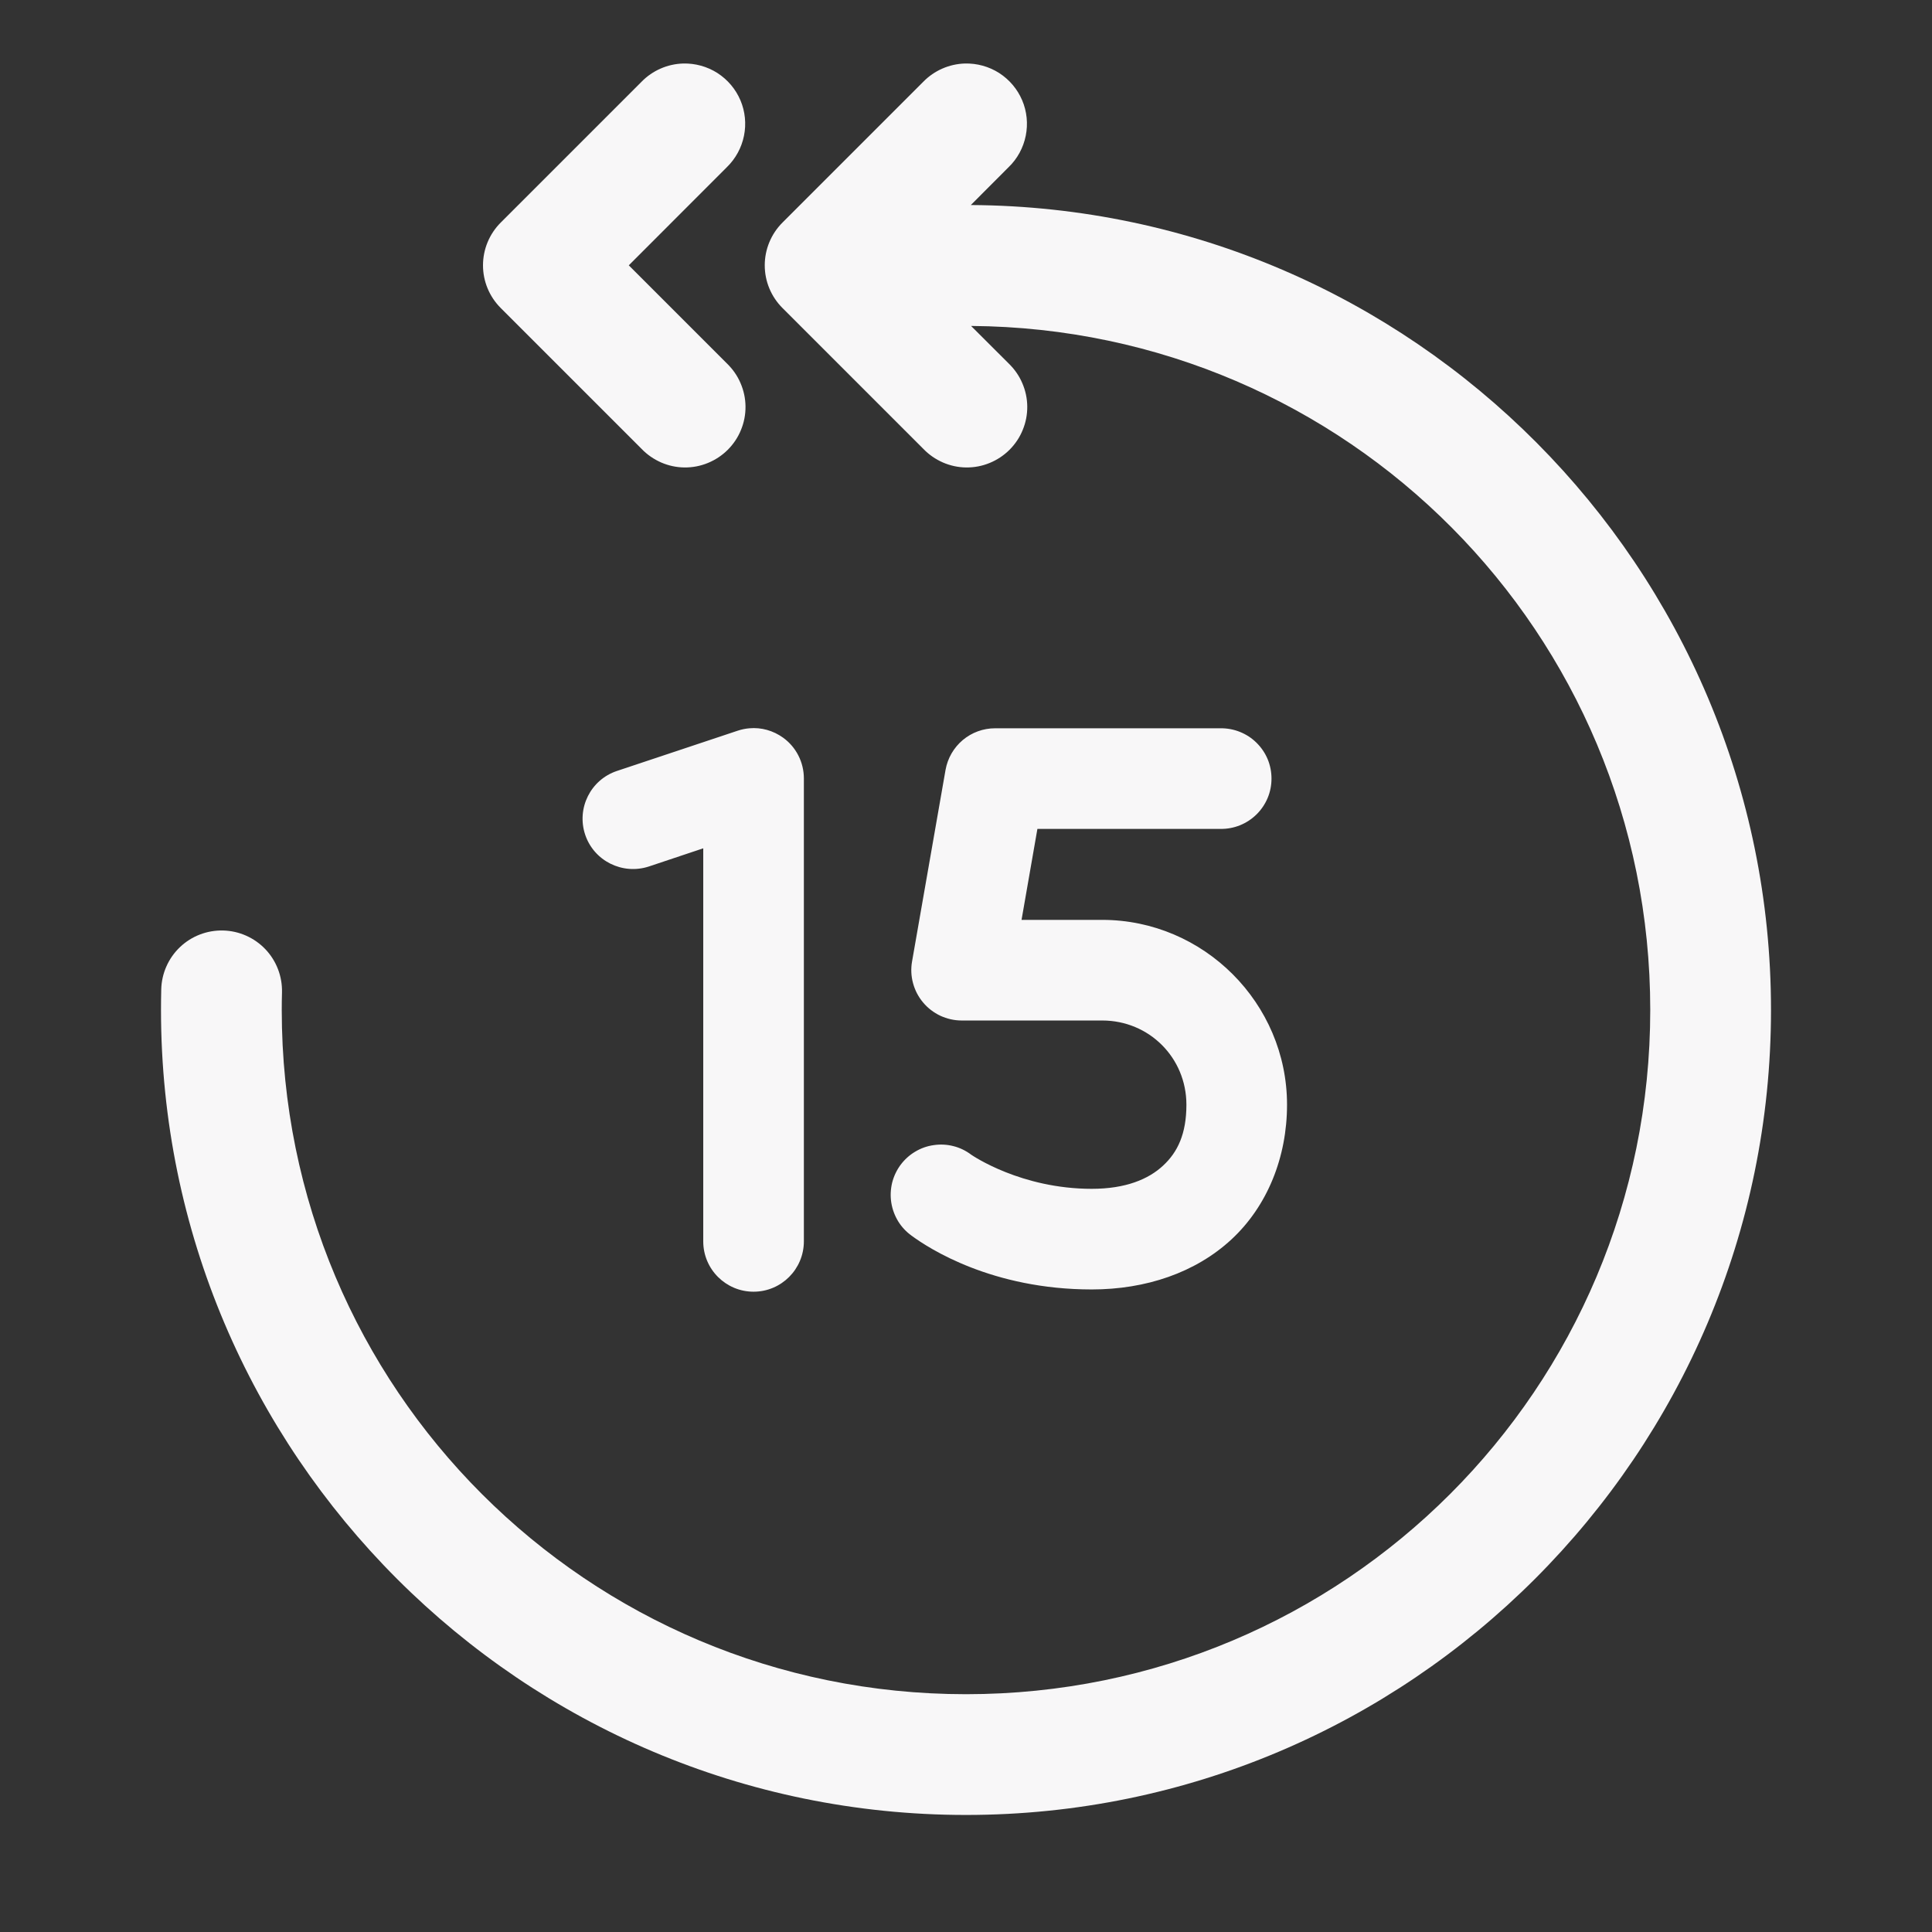 <svg width="24" height="24" viewBox="0 0 24 24" fill="none" xmlns="http://www.w3.org/2000/svg">
<rect x="0" y="0" width="24" height="24" fill="#333333" stroke="none"/>
<g id="15-seconds-back">
<path id="Vector" d="M8.485 0.789C8.291 0.795 8.106 0.876 7.97 1.015L6.22 2.765C6.079 2.906 6 3.097 6 3.296C6 3.495 6.079 3.685 6.22 3.826L7.97 5.576C8.039 5.648 8.122 5.705 8.213 5.745C8.305 5.785 8.403 5.806 8.503 5.807C8.603 5.808 8.702 5.789 8.794 5.751C8.887 5.713 8.971 5.657 9.041 5.587C9.112 5.516 9.168 5.432 9.205 5.34C9.243 5.248 9.262 5.149 9.261 5.049C9.26 4.949 9.239 4.851 9.199 4.759C9.16 4.667 9.102 4.585 9.03 4.515L7.811 3.296L9.03 2.076C9.138 1.971 9.212 1.835 9.242 1.687C9.272 1.539 9.257 1.385 9.198 1.246C9.139 1.107 9.039 0.989 8.912 0.907C8.785 0.826 8.636 0.785 8.485 0.789ZM11.985 0.789C11.791 0.795 11.606 0.876 11.47 1.015L9.72 2.765C9.579 2.906 9.5 3.097 9.5 3.296C9.5 3.495 9.579 3.685 9.72 3.826L11.47 5.576C11.539 5.648 11.622 5.705 11.713 5.745C11.805 5.785 11.903 5.806 12.003 5.807C12.103 5.808 12.202 5.789 12.294 5.751C12.387 5.713 12.471 5.657 12.541 5.587C12.612 5.516 12.668 5.432 12.705 5.34C12.743 5.248 12.762 5.149 12.761 5.049C12.76 4.949 12.739 4.851 12.699 4.759C12.66 4.667 12.602 4.585 12.53 4.515L12.063 4.049C16.737 4.083 20.5 7.864 20.5 12.546C20.5 17.249 16.703 21.046 12 21.046C7.297 21.046 3.5 17.249 3.5 12.546C3.5 12.473 3.501 12.4 3.503 12.328C3.508 12.129 3.434 11.936 3.297 11.792C3.16 11.648 2.971 11.564 2.772 11.559C2.573 11.554 2.38 11.628 2.236 11.765C2.092 11.902 2.008 12.091 2.003 12.29C2.001 12.375 2 12.46 2 12.546C2 18.06 6.486 22.546 12 22.546C17.514 22.546 22 18.06 22 12.546C22 7.052 17.546 2.579 12.06 2.547L12.53 2.076C12.639 1.971 12.712 1.835 12.742 1.687C12.772 1.539 12.757 1.385 12.698 1.246C12.639 1.107 12.539 0.989 12.412 0.907C12.285 0.826 12.136 0.785 11.985 0.789ZM9.31 9.047C9.261 9.051 9.212 9.061 9.164 9.077L7.664 9.577C7.337 9.686 7.16 10.04 7.269 10.368C7.378 10.695 7.732 10.871 8.06 10.764L8.736 10.538V15.421C8.736 15.766 9.016 16.046 9.361 16.046C9.706 16.046 9.986 15.766 9.986 15.42V9.67C9.986 9.469 9.89 9.28 9.727 9.163C9.604 9.075 9.457 9.034 9.31 9.047ZM12.361 9.047C12.214 9.047 12.072 9.099 11.96 9.193C11.847 9.288 11.772 9.419 11.746 9.563L11.33 11.943C11.314 12.033 11.318 12.125 11.342 12.213C11.366 12.302 11.408 12.383 11.467 12.453C11.525 12.523 11.599 12.579 11.681 12.618C11.764 12.656 11.854 12.677 11.945 12.677H13.692C14.275 12.677 14.738 13.14 14.738 13.723C14.738 14.085 14.629 14.313 14.448 14.48C14.268 14.648 13.984 14.768 13.562 14.768C12.686 14.768 12.084 14.357 12.066 14.345C12 14.295 11.925 14.258 11.845 14.238C11.765 14.217 11.682 14.213 11.6 14.225C11.518 14.236 11.439 14.264 11.368 14.307C11.297 14.349 11.236 14.405 11.186 14.472C11.137 14.539 11.102 14.614 11.082 14.694C11.063 14.775 11.059 14.858 11.072 14.94C11.085 15.022 11.114 15.1 11.157 15.171C11.2 15.241 11.257 15.302 11.324 15.35C11.536 15.507 12.322 16.018 13.562 16.018C14.234 16.018 14.851 15.81 15.298 15.396C15.744 14.982 15.988 14.375 15.988 13.723C15.988 12.462 14.953 11.427 13.692 11.427H12.69L12.887 10.297H15.161C15.244 10.298 15.326 10.283 15.403 10.252C15.48 10.221 15.55 10.175 15.609 10.117C15.668 10.059 15.715 9.989 15.747 9.913C15.779 9.837 15.795 9.755 15.795 9.672C15.795 9.589 15.779 9.507 15.747 9.43C15.715 9.354 15.668 9.285 15.609 9.227C15.55 9.168 15.48 9.123 15.403 9.092C15.326 9.061 15.244 9.046 15.161 9.047H12.361Z" fill="#F8F7F8"/>
</g>
</svg>
